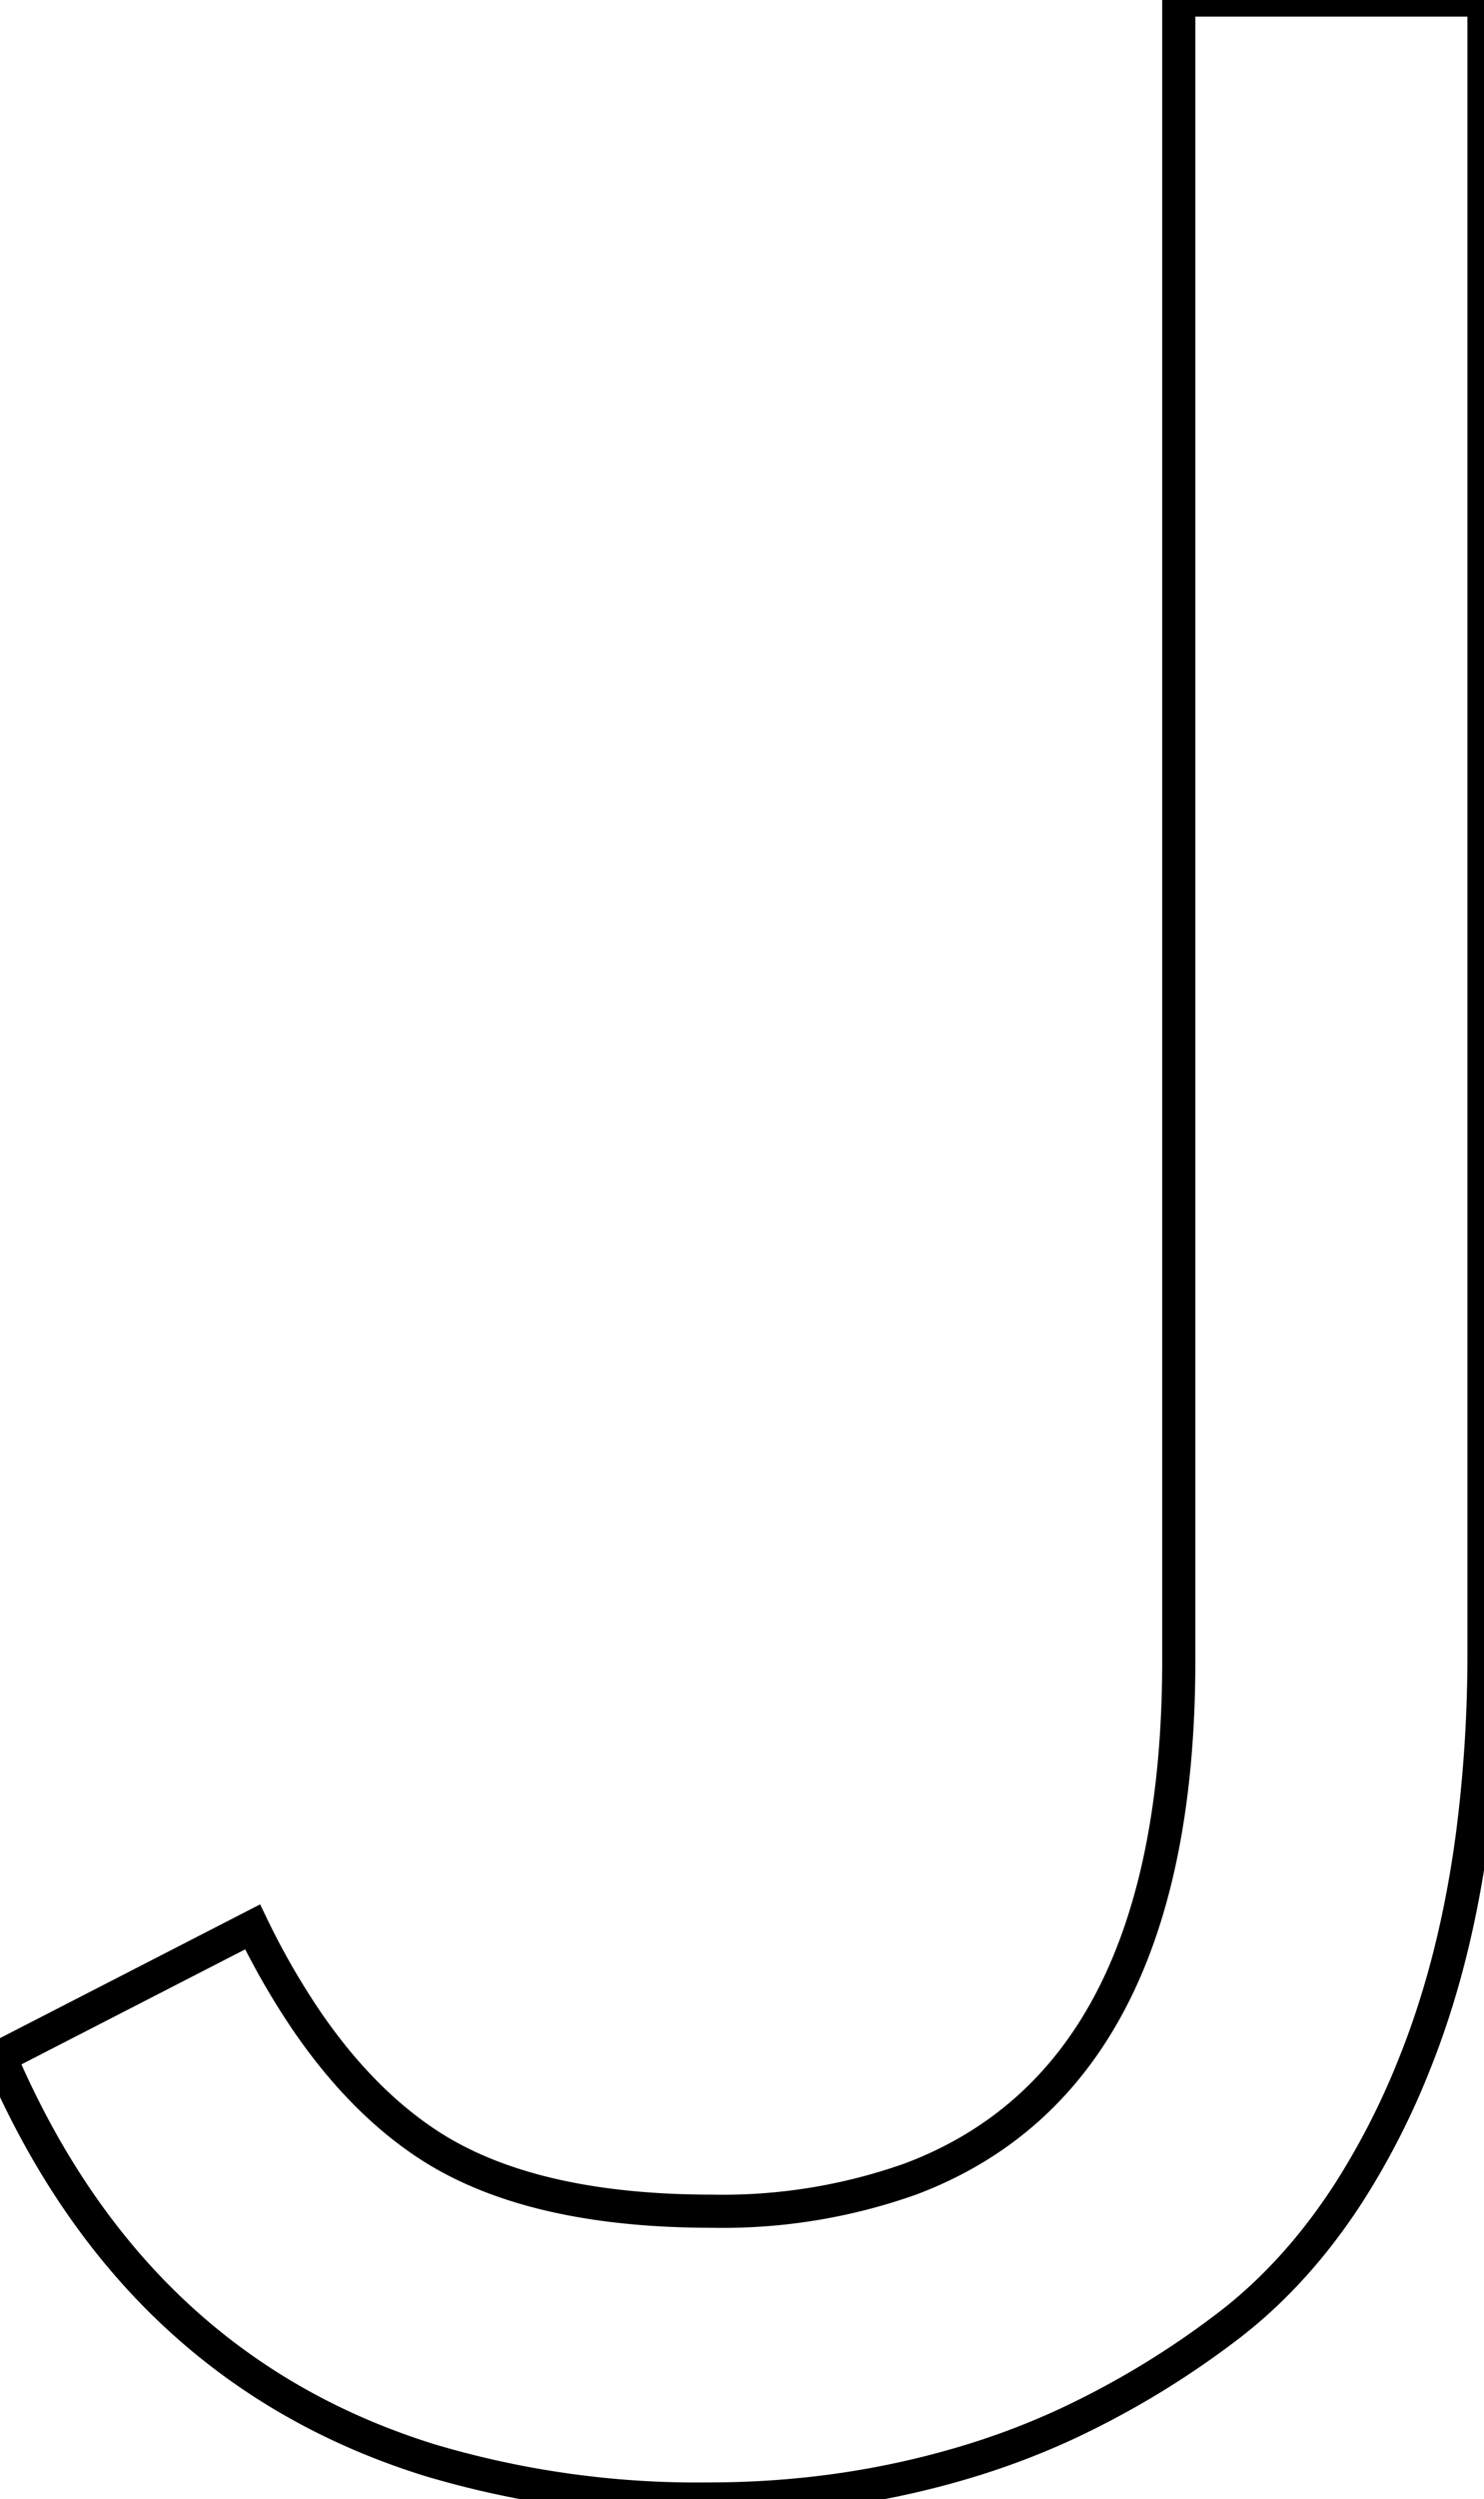 <svg width="42.3" height="71.202" viewBox="0 0 42.3 71.202" xmlns="http://www.w3.org/2000/svg"><g id="svgGroup" stroke-linecap="round" fill-rule="evenodd" font-size="9pt" stroke="#000" stroke-width="0.25mm" fill="none" style="stroke:#000;stroke-width:0.25mm;fill:none"><path d="M 0 58.6 L 7.2 54.9 A 21.29 21.29 0 0 0 8.738 57.573 Q 10.297 59.853 12.2 61.1 Q 15.1 63 20.3 63 A 15.993 15.993 0 0 0 25.962 62.079 Q 33.6 59.198 33.6 47.3 L 33.6 0 L 42.3 0 L 42.3 47 A 40.118 40.118 0 0 1 41.97 52.284 Q 41.488 55.911 40.3 58.85 A 21.511 21.511 0 0 1 38.444 62.476 Q 37.074 64.596 35.305 66.034 A 13.187 13.187 0 0 1 34.9 66.35 A 24.955 24.955 0 0 1 30.441 69.043 A 21.464 21.464 0 0 1 27.85 70.05 Q 24.2 71.2 20.2 71.2 A 26.697 26.697 0 0 1 12.241 70.09 Q 4.193 67.583 0.366 59.417 A 26.864 26.864 0 0 1 0 58.6 Z" vector-effect="non-scaling-stroke"/></g></svg>